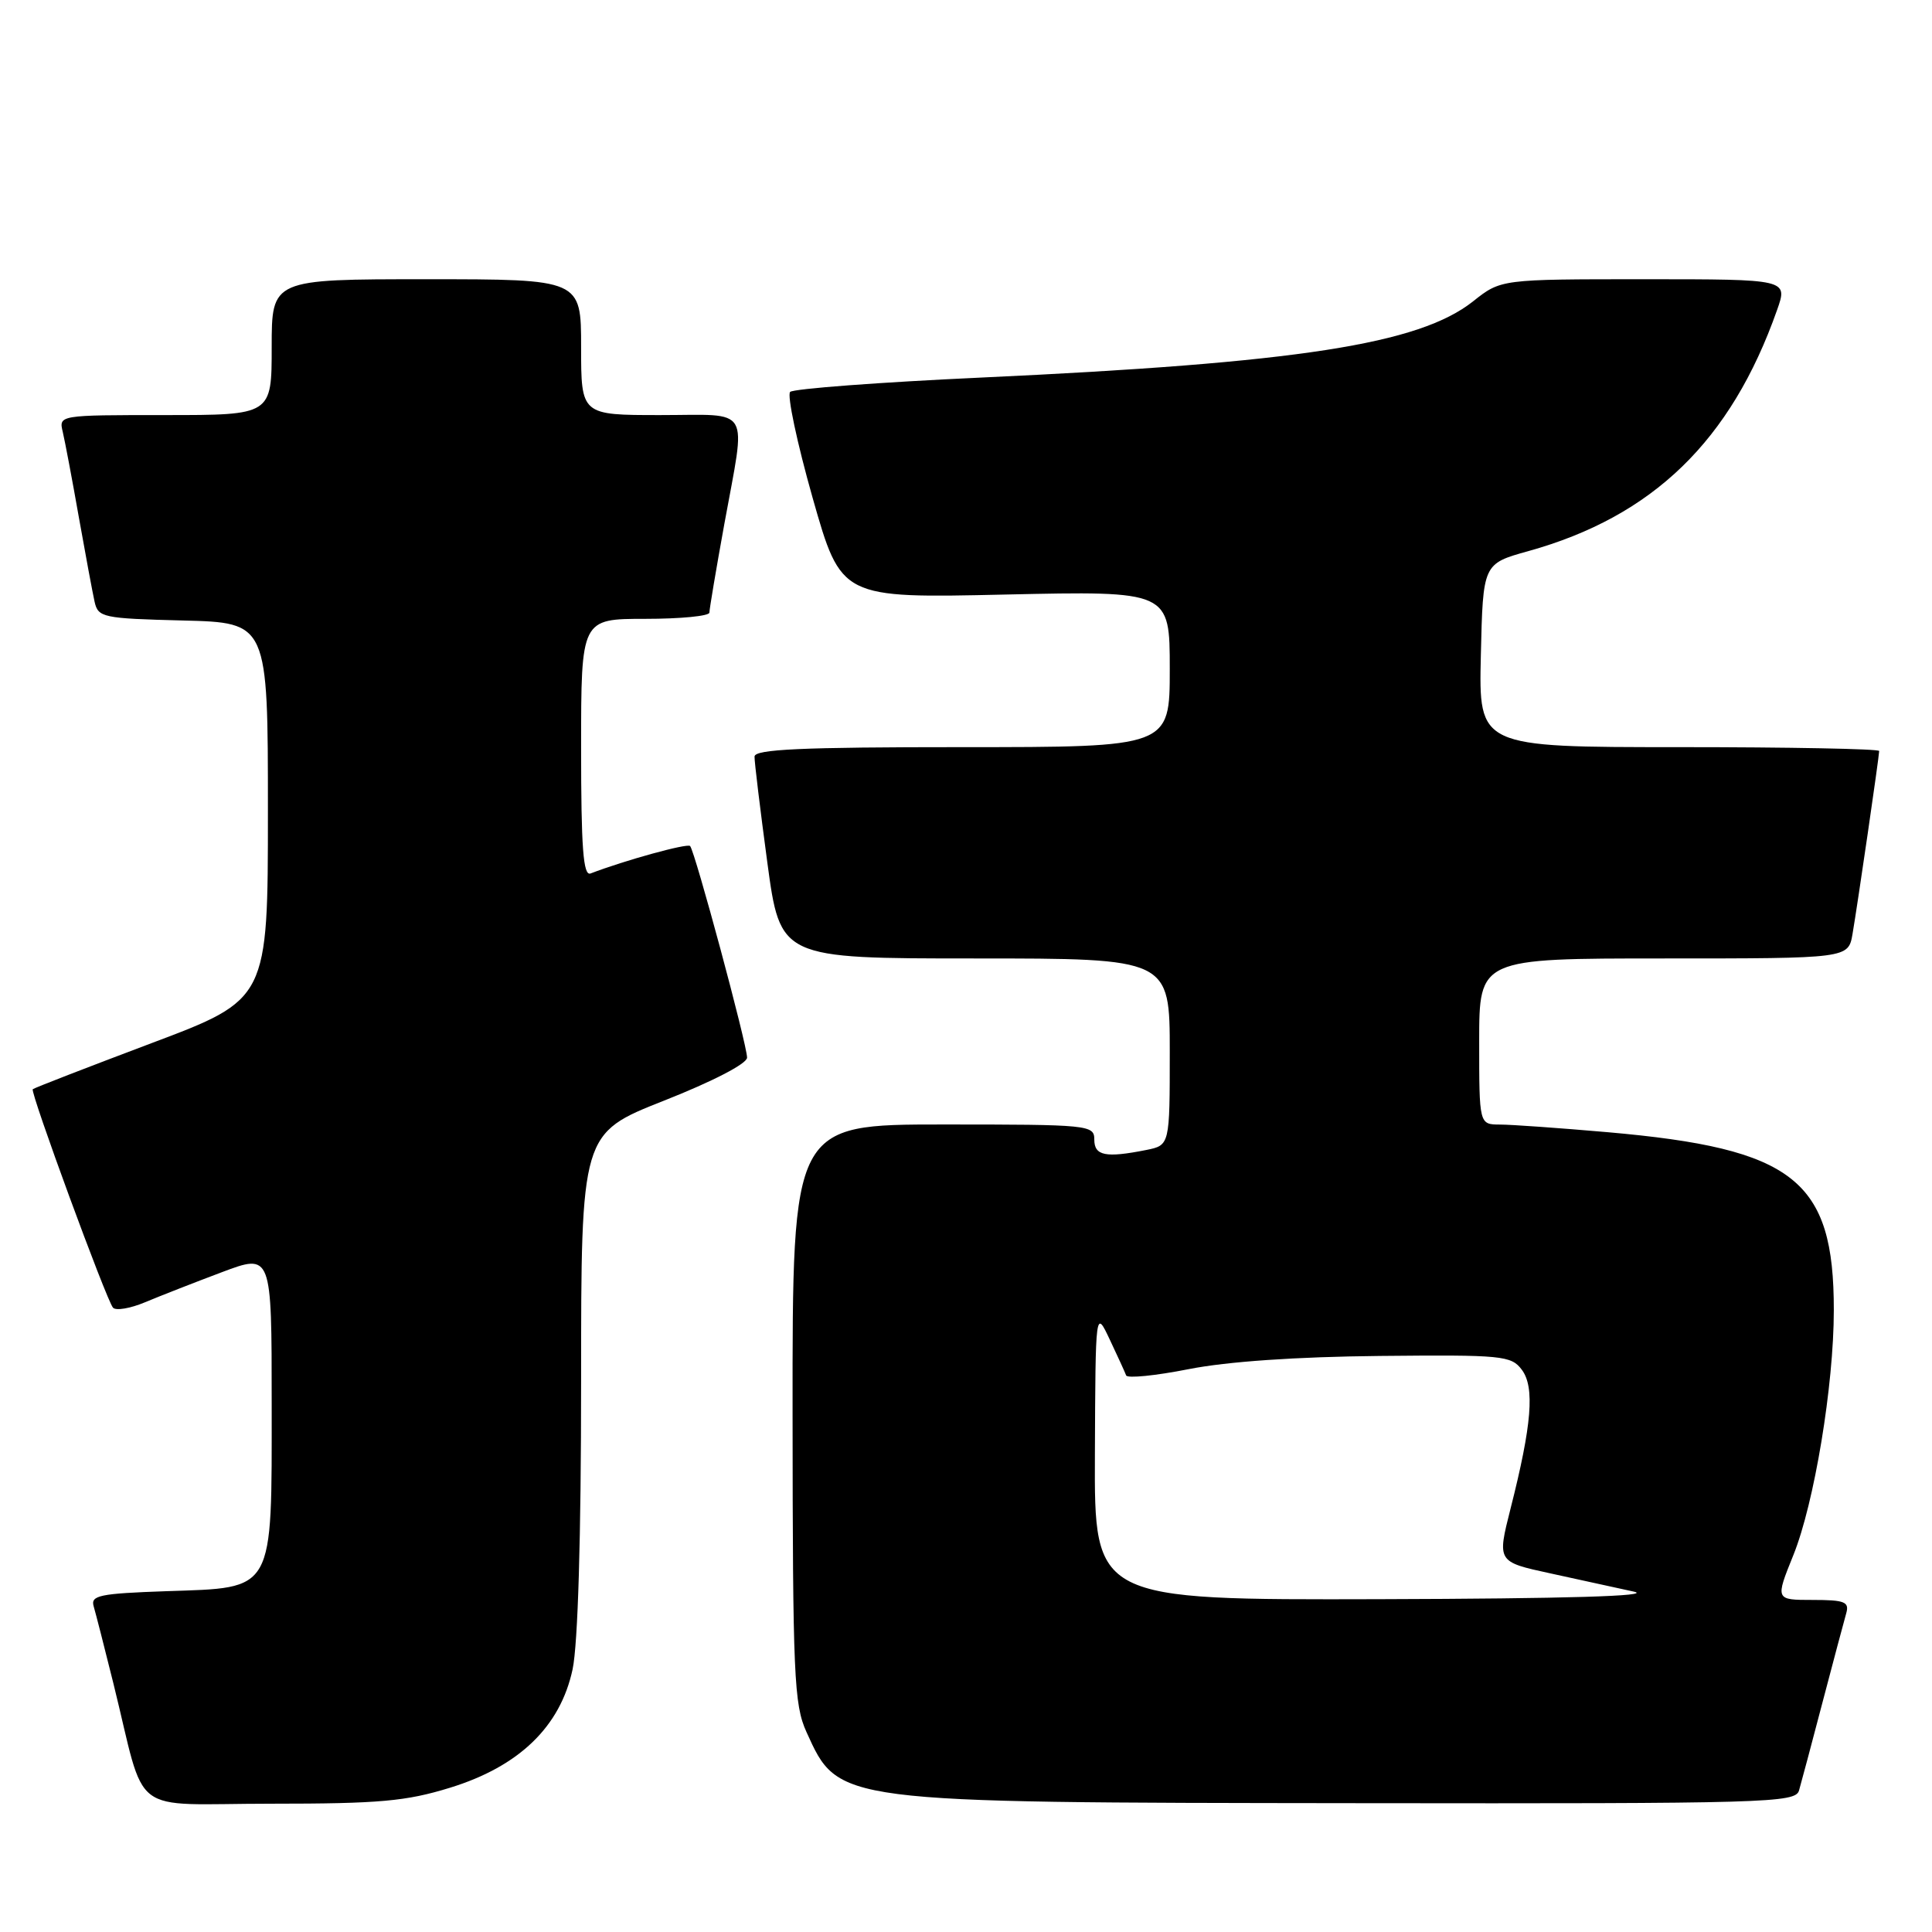 <?xml version="1.0" encoding="UTF-8" standalone="no"?>
<!DOCTYPE svg PUBLIC "-//W3C//DTD SVG 1.1//EN" "http://www.w3.org/Graphics/SVG/1.1/DTD/svg11.dtd" >
<svg xmlns="http://www.w3.org/2000/svg" xmlns:xlink="http://www.w3.org/1999/xlink" version="1.1" viewBox="0 0 256 256">
 <g >
 <path fill="currentColor"
d=" M 59.64 236.88 C 68.79 234.06 74.25 228.78 75.87 221.20 C 76.58 217.87 77.00 203.68 77.00 183.04 C 77.00 150.18 77.00 150.18 87.99 145.84 C 94.45 143.29 98.99 140.94 98.99 140.14 C 99.00 138.45 92.07 112.74 91.44 112.10 C 91.05 111.72 82.81 113.99 78.25 115.74 C 77.28 116.11 77.00 112.38 77.00 99.11 C 77.00 82.00 77.00 82.00 85.50 82.00 C 90.17 82.00 94.00 81.63 94.00 81.17 C 94.00 80.71 94.89 75.43 95.98 69.42 C 98.87 53.52 99.74 55.00 87.50 55.00 C 77.00 55.00 77.00 55.00 77.00 46.00 C 77.00 37.00 77.00 37.00 56.50 37.00 C 36.00 37.00 36.00 37.00 36.00 46.00 C 36.00 55.00 36.00 55.00 21.89 55.00 C 7.78 55.00 7.78 55.00 8.32 57.25 C 8.61 58.49 9.57 63.55 10.44 68.50 C 11.32 73.45 12.26 78.50 12.53 79.72 C 13.00 81.82 13.58 81.95 24.26 82.22 C 35.50 82.50 35.50 82.50 35.50 107.46 C 35.50 132.42 35.50 132.42 20.06 138.23 C 11.57 141.43 4.49 144.17 4.34 144.33 C 3.97 144.69 14.10 172.27 14.97 173.27 C 15.34 173.70 17.25 173.38 19.21 172.56 C 21.16 171.74 25.74 169.95 29.38 168.58 C 36.00 166.09 36.00 166.09 36.00 185.93 C 36.00 211.22 36.48 210.35 22.05 210.84 C 13.19 211.15 11.99 211.40 12.41 212.84 C 12.68 213.76 13.85 218.32 15.01 223.00 C 19.49 241.09 16.76 239.00 35.93 239.00 C 50.27 239.00 53.81 238.68 59.64 236.88 Z  M 238.38 237.25 C 238.66 236.29 240.07 231.00 241.51 225.50 C 242.96 220.00 244.36 214.71 244.64 213.75 C 245.06 212.25 244.42 212.00 240.18 212.00 C 235.23 212.00 235.23 212.00 237.63 206.06 C 240.40 199.19 242.99 183.58 242.99 173.62 C 243.01 156.34 237.74 152.19 213.00 150.02 C 206.68 149.47 200.26 149.01 198.75 149.01 C 196.00 149.00 196.00 149.00 196.00 138.00 C 196.00 127.00 196.00 127.00 220.45 127.00 C 244.91 127.00 244.91 127.00 245.47 123.75 C 246.15 119.79 249.00 100.21 249.00 99.51 C 249.00 99.23 237.06 99.00 222.47 99.00 C 195.94 99.00 195.94 99.00 196.22 86.85 C 196.50 74.70 196.50 74.70 202.50 73.03 C 219.02 68.43 229.36 58.41 235.47 41.08 C 236.91 37.00 236.91 37.00 217.90 37.00 C 198.88 37.00 198.88 37.00 195.19 39.93 C 188.02 45.61 172.01 48.09 130.00 50.03 C 116.53 50.65 105.14 51.51 104.70 51.93 C 104.27 52.35 105.61 58.67 107.68 65.98 C 111.46 79.27 111.46 79.27 133.23 78.78 C 155.00 78.30 155.00 78.30 155.00 88.65 C 155.00 99.00 155.00 99.00 127.50 99.00 C 106.18 99.00 99.99 99.28 99.98 100.25 C 99.96 100.94 100.73 107.24 101.67 114.25 C 103.39 127.00 103.39 127.00 129.19 127.00 C 155.00 127.00 155.00 127.00 155.00 139.38 C 155.00 151.75 155.00 151.75 151.88 152.38 C 146.50 153.45 145.00 153.15 145.00 151.00 C 145.00 149.07 144.33 149.00 125.00 149.00 C 105.00 149.00 105.00 149.00 105.02 187.25 C 105.04 222.07 105.21 225.86 106.86 229.50 C 111.15 238.93 110.58 238.85 179.68 238.93 C 234.27 239.00 237.90 238.89 238.38 237.25 Z  M 145.08 192.75 C 145.16 173.50 145.16 173.50 147.05 177.50 C 148.09 179.70 149.07 181.84 149.22 182.25 C 149.38 182.66 153.10 182.29 157.50 181.42 C 162.62 180.41 171.74 179.78 182.82 179.67 C 199.08 179.51 200.24 179.62 201.65 181.50 C 203.38 183.81 202.98 188.78 200.16 199.88 C 198.37 206.95 198.37 206.95 205.43 208.48 C 209.32 209.32 214.30 210.41 216.50 210.90 C 219.12 211.49 207.52 211.83 182.75 211.90 C 145.00 212.00 145.00 212.00 145.08 192.75 Z "/>
</g>
</svg>